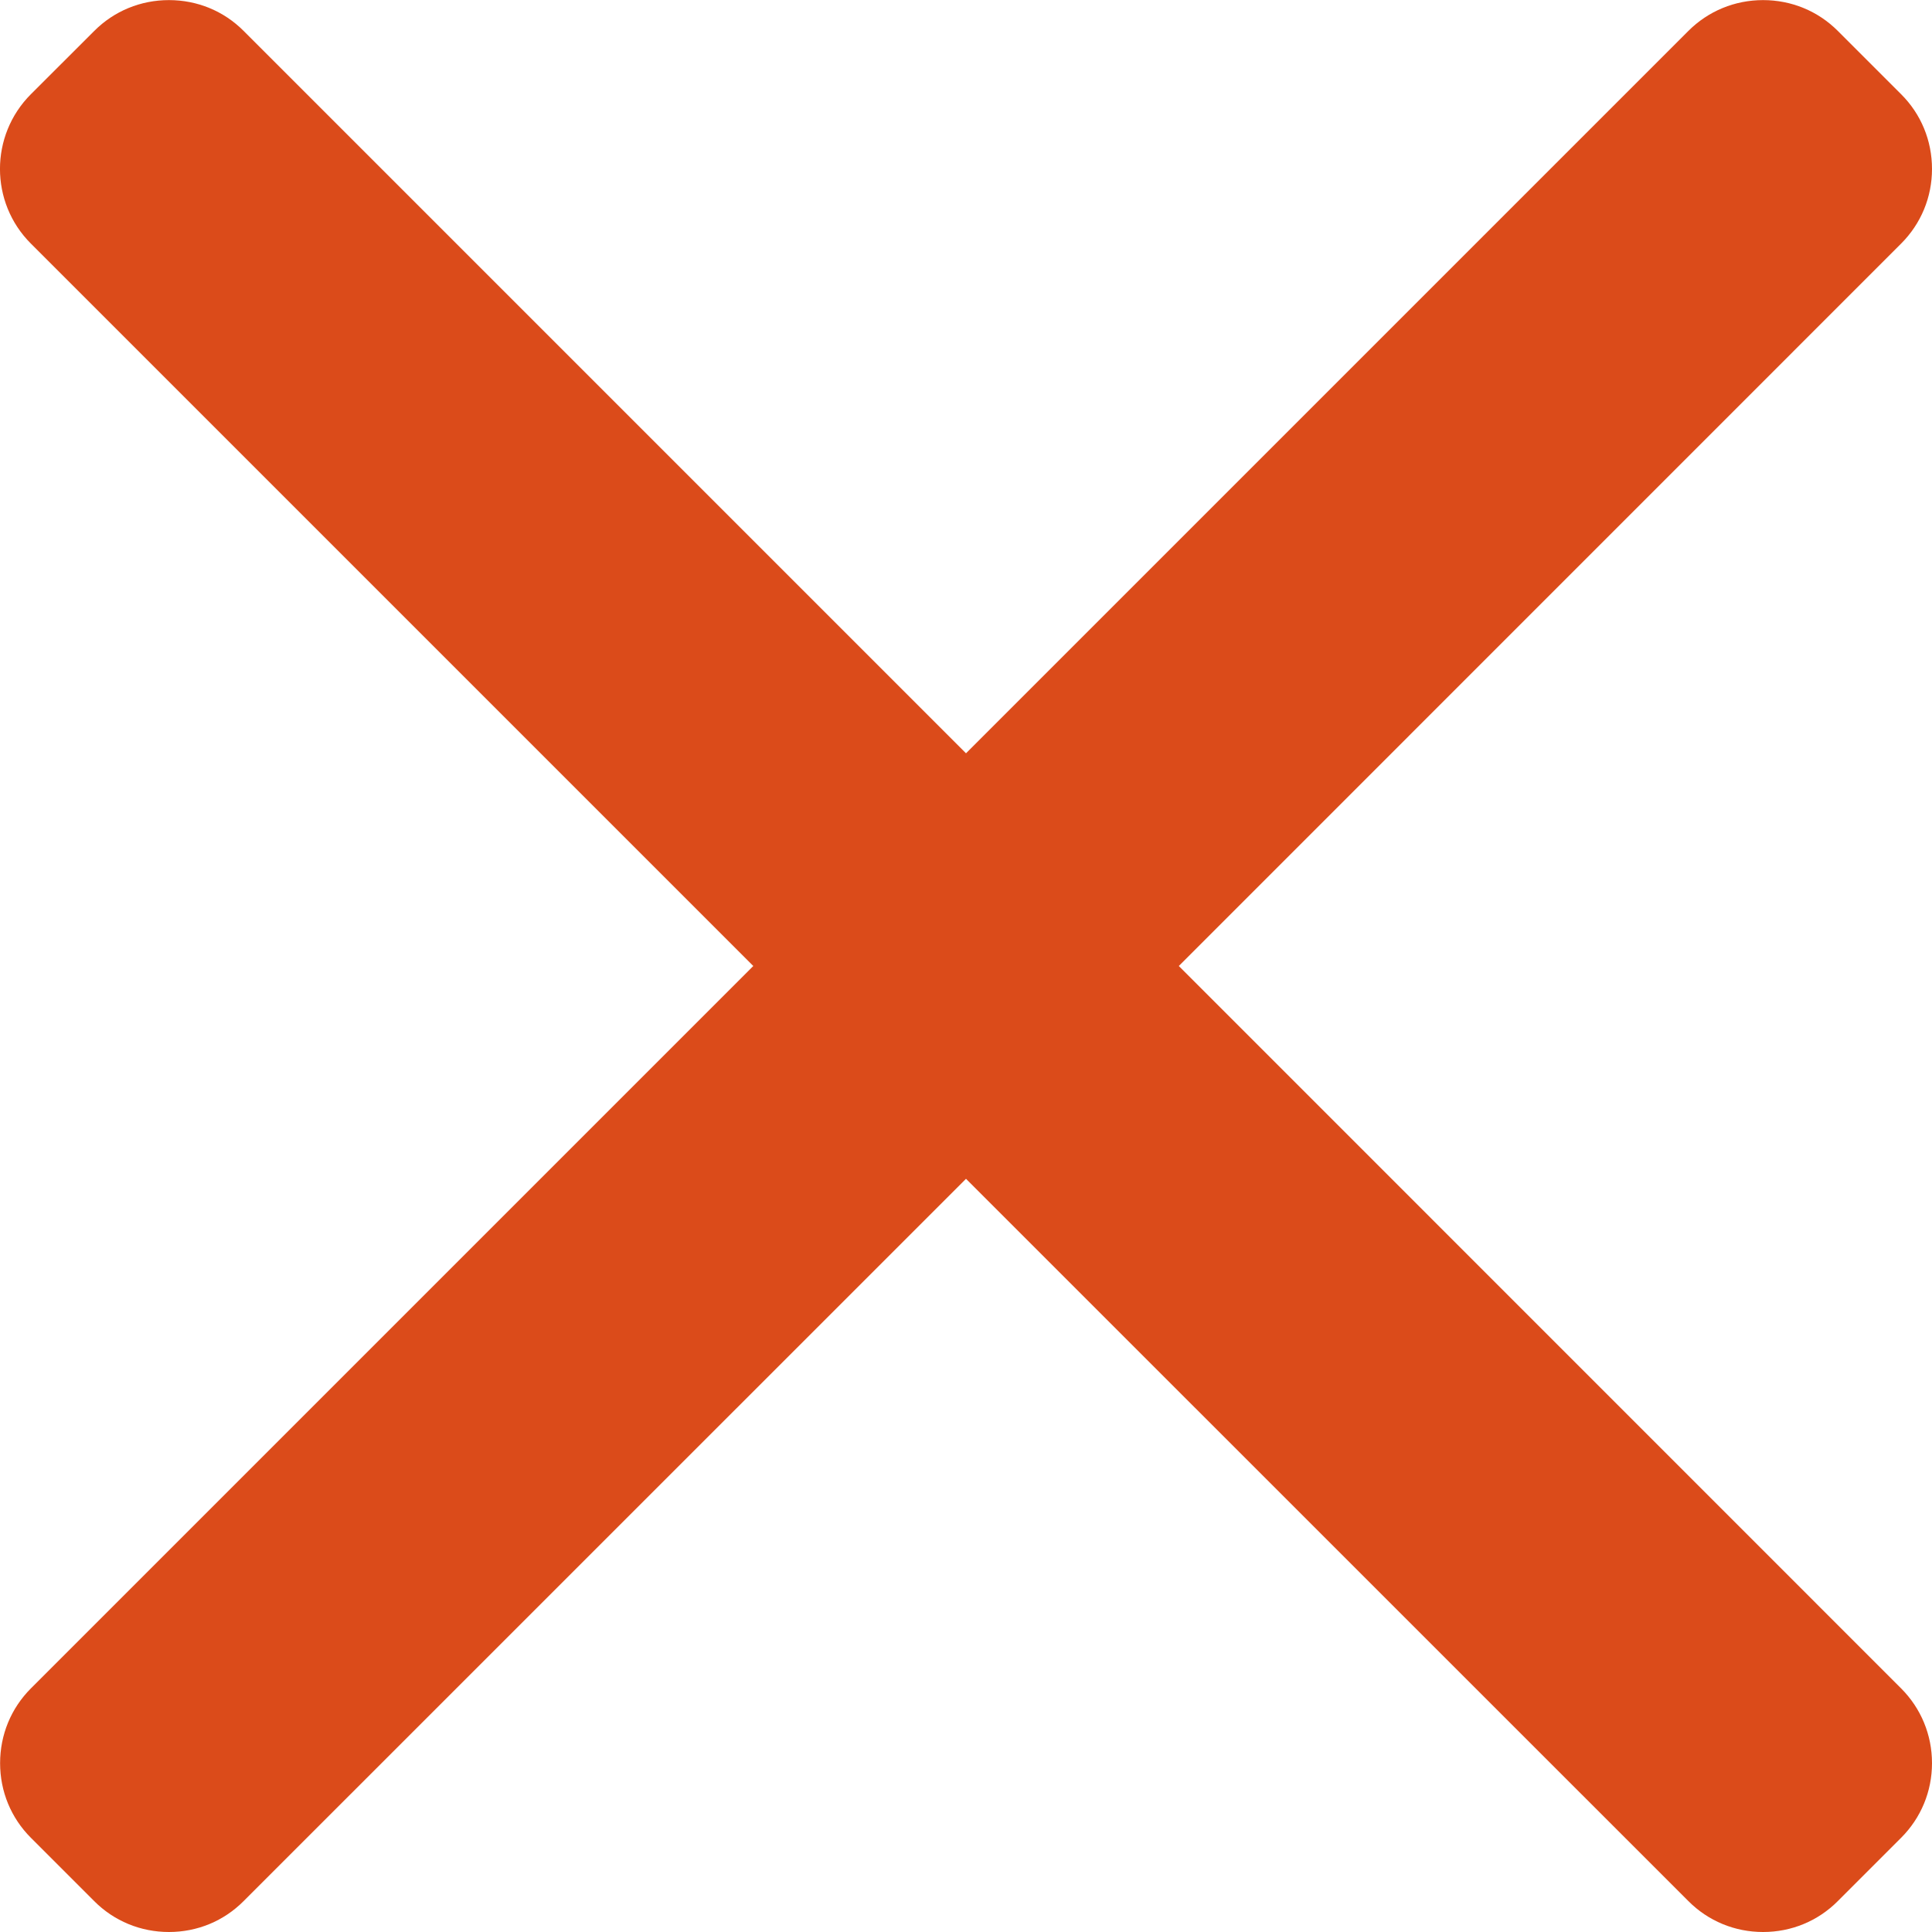<svg width="20" height="20" viewBox="0 0 20 20" fill="none" xmlns="http://www.w3.org/2000/svg">
<path d="M12.203 10L19.68 2.522C19.886 2.316 20 2.042 20 1.749C20 1.456 19.887 1.181 19.68 0.975L19.025 0.32C18.819 0.114 18.545 0.001 18.251 0.001C17.959 0.001 17.684 0.114 17.478 0.32L10 7.798L2.522 0.32C2.317 0.114 2.042 0.001 1.749 0.001C1.456 0.001 1.181 0.114 0.976 0.32L0.32 0.975C-0.107 1.402 -0.107 2.096 0.32 2.522L7.798 10L0.32 17.478C0.114 17.684 0.001 17.959 0.001 18.252C0.001 18.545 0.114 18.819 0.32 19.025L0.975 19.68C1.181 19.887 1.456 20 1.749 20C2.042 20 2.316 19.887 2.522 19.68L10 12.203L17.478 19.68C17.684 19.887 17.959 20 18.251 20H18.252C18.544 20 18.819 19.887 19.025 19.68L19.68 19.025C19.886 18.819 20 18.545 20 18.252C20 17.959 19.886 17.684 19.68 17.478L12.203 10Z" fill="#DB4B1A"/>
</svg>
